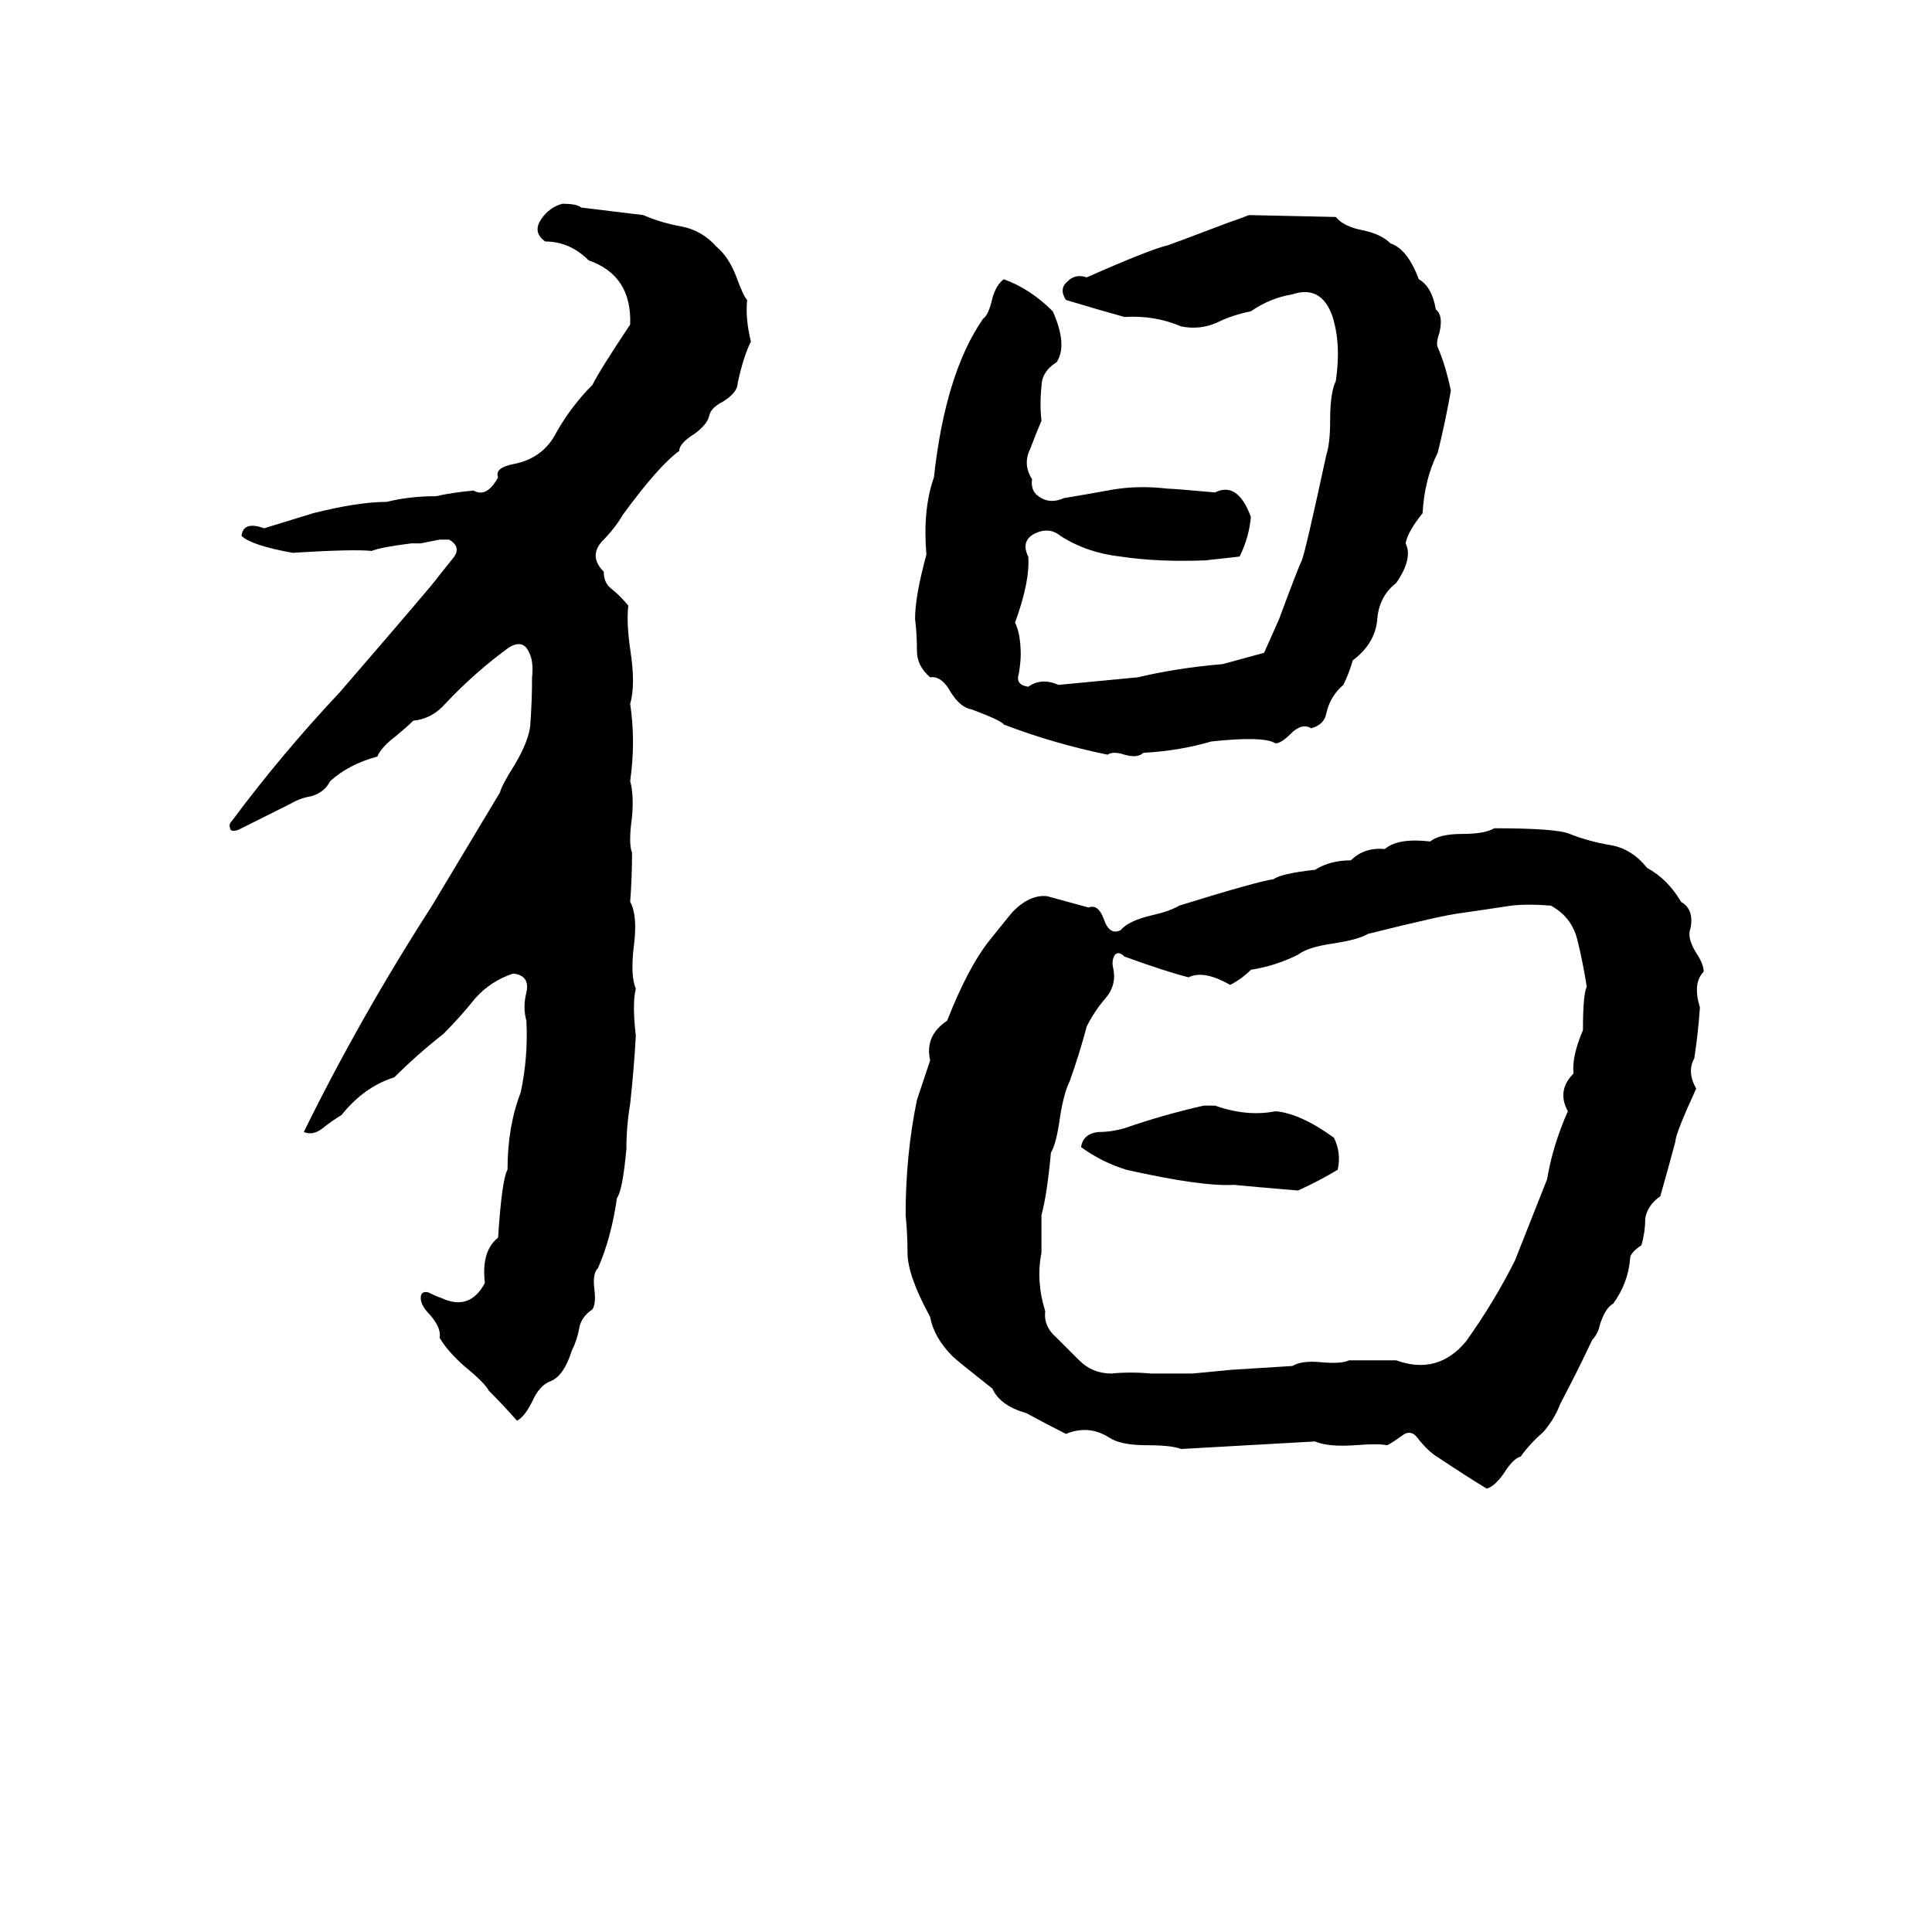 <svg xmlns="http://www.w3.org/2000/svg" viewBox="0 -800 1024 1024">
	<path fill="#000000" d="M298 -692Q306 -692 308 -690Q325 -688 341 -686Q350 -682 361 -680Q372 -678 380 -669Q386 -664 390 -654Q394 -643 396 -641Q395 -631 398 -619Q394 -611 391 -597Q391 -592 383 -587Q377 -584 376 -580Q375 -575 368 -570Q360 -565 360 -561Q349 -553 330 -527Q326 -520 319 -513Q312 -505 320 -497Q320 -491 324 -488Q329 -484 333 -479Q332 -470 334 -456Q337 -437 334 -427Q337 -407 334 -386Q336 -379 335 -367Q333 -353 335 -348Q335 -335 334 -322Q338 -315 336 -299Q334 -283 337 -276Q335 -268 337 -251Q336 -233 334 -215Q332 -203 332 -191Q330 -169 327 -165Q324 -144 317 -128Q314 -125 315 -117Q316 -109 314 -106Q308 -102 307 -96Q306 -90 303 -84Q299 -71 292 -68Q286 -66 282 -57Q278 -49 274 -47Q267 -55 259 -63Q257 -67 246 -76Q237 -84 233 -91Q234 -96 228 -103Q223 -108 223 -112Q223 -116 227 -115Q231 -113 234 -112Q249 -105 257 -120Q255 -137 264 -144Q266 -175 269 -180Q269 -203 276 -221Q280 -240 279 -259Q277 -266 279 -274Q281 -283 272 -284Q260 -280 252 -271Q244 -261 235 -252Q221 -241 209 -229Q193 -224 181 -209Q176 -206 171 -202Q166 -198 161 -200Q191 -261 229 -320Q247 -350 265 -380Q266 -384 273 -395Q280 -407 281 -415Q282 -428 282 -441Q283 -450 280 -455Q277 -461 270 -457Q252 -444 236 -427Q229 -419 219 -418Q216 -415 210 -410Q202 -404 200 -399Q185 -395 175 -386Q172 -380 165 -378Q159 -377 154 -374Q140 -367 126 -360Q122 -359 122 -361Q121 -363 123 -365Q149 -400 180 -433Q231 -492 232 -494Q236 -499 240 -504Q245 -510 238 -514Q236 -514 233 -514L223 -512Q221 -512 218 -512Q202 -510 197 -508Q187 -509 155 -507Q133 -511 128 -516Q129 -524 140 -520Q153 -524 166 -528Q190 -534 205 -534Q217 -537 231 -537Q240 -539 251 -540Q258 -536 264 -547Q262 -552 272 -554Q288 -557 295 -571Q303 -585 314 -596Q318 -604 334 -628Q335 -654 312 -662Q302 -672 289 -672Q282 -677 287 -684Q291 -690 298 -692ZM662 -686L708 -685Q712 -680 722 -678Q732 -676 737 -671Q746 -668 752 -652Q759 -648 761 -636Q765 -633 763 -624Q761 -618 762 -616Q766 -607 769 -593Q766 -576 762 -560Q755 -546 754 -528Q746 -518 745 -512Q749 -504 740 -491Q731 -484 730 -472Q729 -459 717 -450Q715 -443 712 -437Q705 -431 703 -422Q702 -416 695 -414Q690 -417 684 -411Q679 -406 676 -406Q670 -410 642 -407Q625 -402 606 -401Q603 -398 596 -400Q590 -402 587 -400Q558 -406 532 -416Q531 -418 515 -424Q509 -425 504 -433Q499 -442 493 -441Q486 -447 486 -455Q486 -464 485 -472Q485 -484 491 -506Q489 -530 495 -547Q501 -602 521 -631Q524 -633 526 -642Q528 -649 532 -652Q546 -647 558 -635Q566 -617 560 -608Q552 -603 552 -595Q551 -586 552 -577Q549 -570 546 -562Q542 -554 547 -546Q546 -539 552 -536Q557 -533 564 -536Q576 -538 587 -540Q602 -543 619 -541Q622 -541 644 -539Q656 -545 663 -526Q662 -515 657 -505Q648 -504 639 -503Q614 -502 594 -505Q576 -507 562 -516Q556 -521 548 -517Q541 -513 545 -505Q546 -492 538 -470Q541 -464 541 -453Q541 -449 540 -443Q538 -437 545 -436Q552 -441 561 -437Q582 -439 603 -441Q624 -446 648 -448Q659 -451 670 -454Q674 -463 678 -472Q688 -499 690 -503Q692 -508 703 -559Q705 -565 705 -577Q705 -592 708 -598Q711 -618 706 -633Q700 -649 685 -644Q673 -642 663 -635Q653 -633 645 -629Q636 -625 626 -627Q612 -633 596 -632Q585 -635 565 -641Q561 -647 566 -651Q570 -655 576 -653Q610 -668 619 -670Q622 -671 651 -682Q657 -684 662 -686ZM792 -361Q825 -361 832 -358Q842 -354 854 -352Q865 -350 873 -340Q884 -334 891 -322Q898 -318 896 -308Q894 -303 899 -295Q903 -289 903 -285Q897 -279 901 -266Q900 -252 898 -239Q894 -232 899 -223Q888 -199 888 -195Q884 -180 880 -166Q873 -161 872 -154Q872 -147 870 -140Q864 -136 864 -133Q863 -120 855 -109Q851 -107 848 -98Q847 -93 844 -90Q836 -73 827 -56Q824 -48 818 -41Q811 -35 806 -28Q802 -27 797 -19Q792 -12 788 -11Q778 -17 760 -29Q756 -32 752 -37Q748 -43 743 -39Q736 -34 735 -34Q731 -35 718 -34Q704 -33 697 -36Q662 -34 626 -32Q621 -34 608 -34Q594 -34 588 -38Q577 -45 565 -40Q555 -45 544 -51Q530 -55 526 -64Q507 -79 505 -81Q495 -91 493 -102Q481 -124 481 -136Q481 -146 480 -156Q480 -188 486 -217L493 -238Q490 -251 502 -259Q513 -287 524 -301Q536 -316 537 -317Q546 -326 555 -325Q566 -322 577 -319Q582 -321 585 -313Q588 -304 594 -307Q598 -312 611 -315Q620 -317 625 -320Q667 -333 675 -334Q679 -337 697 -339Q705 -344 716 -344Q723 -351 734 -350Q741 -356 758 -354Q763 -358 775 -358Q787 -358 792 -361ZM801 -320Q788 -318 774 -316Q765 -315 725 -305Q720 -302 707 -300Q693 -298 688 -294Q676 -288 663 -286Q658 -281 652 -278Q638 -286 630 -282Q618 -285 596 -293Q593 -296 591 -294Q589 -291 590 -287Q592 -278 586 -271Q580 -264 576 -256Q572 -241 567 -227Q564 -221 562 -209Q560 -194 557 -189Q555 -167 552 -156Q552 -146 552 -136Q549 -121 554 -105Q553 -97 560 -91Q566 -85 572 -79Q579 -72 589 -72Q599 -73 610 -72Q621 -72 632 -72Q643 -73 653 -74L685 -76Q690 -79 700 -78Q711 -77 715 -79Q728 -79 740 -79Q762 -71 777 -89Q792 -110 803 -132Q818 -170 820 -175Q823 -193 831 -211Q825 -222 834 -231Q833 -240 839 -254Q839 -273 841 -277Q839 -290 836 -302Q833 -314 822 -320Q810 -321 801 -320ZM638 -214H644Q661 -208 676 -211Q689 -210 707 -197Q711 -189 709 -180Q699 -174 688 -169Q664 -171 654 -172Q637 -171 597 -180Q584 -184 573 -192Q574 -199 582 -200Q589 -200 596 -202Q616 -209 638 -214Z"/>
</svg>
